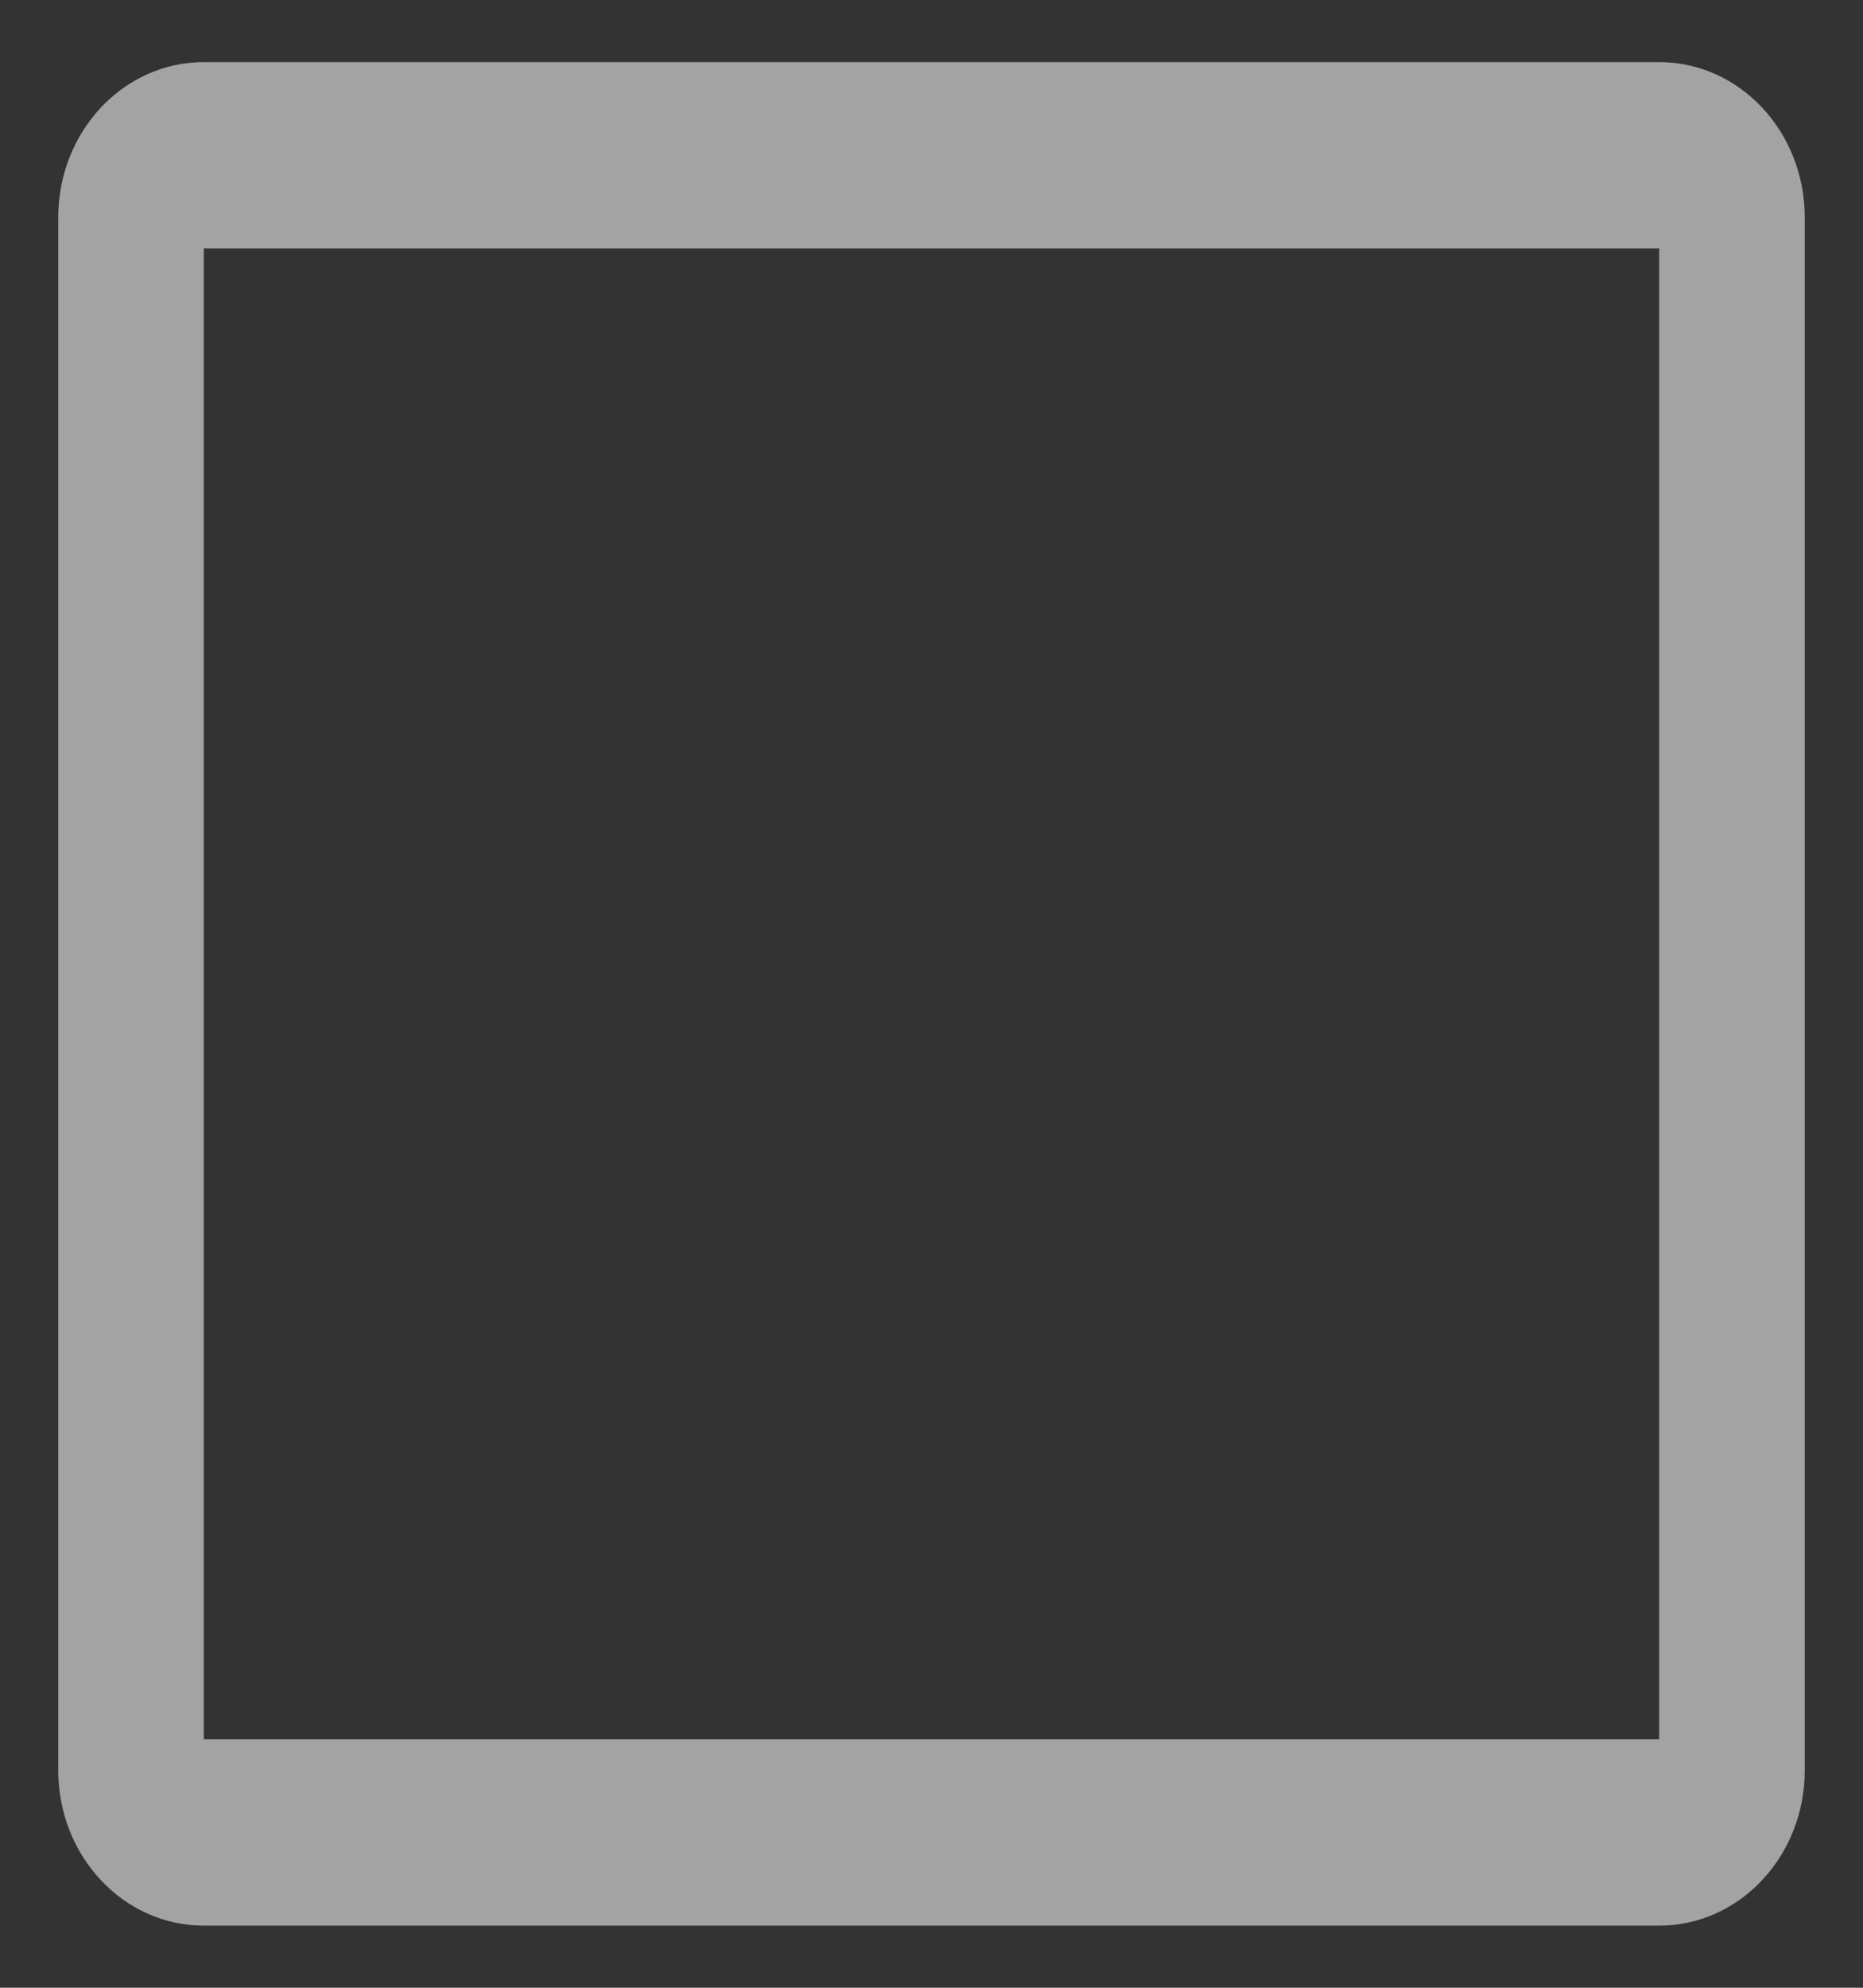 ﻿<?xml version="1.0" encoding="utf-8"?>
<svg version="1.1" xmlns:xlink="http://www.w3.org/1999/xlink" width="15px" height="16px" xmlns="http://www.w3.org/2000/svg">
  <rect width="100%" height="100%" fill="#333333" stroke="none"/>
  <defs>
    <pattern id="BGPattern" patternUnits="userSpaceOnUse" alignment="0 0" imageRepeat="None" />
    <mask fill="white" id="Clip2600">
      <path d="M 0.469 14.25  L 0.469 1.75  C 0.469 1.06  0.993 0.5  1.641 0.5  L 13.359 0.5  C 14.007 0.5  14.531 1.06  14.531 1.75  L 14.531 14.25  C 14.531 14.94  14.007 15.5  13.359 15.5  L 1.641 15.5  C 0.993 15.5  0.469 14.94  0.469 14.25  Z M 13.359 2  L 1.641 2  L 1.641 14  L 13.359 14  L 13.359 2  Z " fill-rule="evenodd" />
    </mask>
  </defs>
  <g transform="matrix(1 0 0 1 -25 -382 )">
    <path d="M 0.469 14.25  L 0.469 1.75  C 0.469 1.06  0.993 0.5  1.641 0.5  L 13.359 0.5  C 14.007 0.5  14.531 1.06  14.531 1.75  L 14.531 14.25  C 14.531 14.94  14.007 15.5  13.359 15.5  L 1.641 15.5  C 0.993 15.5  0.469 14.94  0.469 14.25  Z M 13.359 2  L 1.641 2  L 1.641 14  L 13.359 14  L 13.359 2  Z " fill-rule="nonzero" fill="rgba(255, 255, 255, 0.549)" stroke="none" transform="matrix(1 0 0 1 25 382 )" class="fill" />
    <path d="M 0.469 14.25  L 0.469 1.75  C 0.469 1.06  0.993 0.5  1.641 0.5  L 13.359 0.5  C 14.007 0.5  14.531 1.06  14.531 1.75  L 14.531 14.25  C 14.531 14.94  14.007 15.5  13.359 15.5  L 1.641 15.5  C 0.993 15.5  0.469 14.94  0.469 14.25  Z " stroke-width="0" stroke-dasharray="0" stroke="rgba(255, 255, 255, 0)" fill="none" transform="matrix(1 0 0 1 25 382 )" class="stroke" mask="url(#Clip2600)" />
    <path d="M 13.359 2  L 1.641 2  L 1.641 14  L 13.359 14  L 13.359 2  Z " stroke-width="0" stroke-dasharray="0" stroke="rgba(255, 255, 255, 0)" fill="none" transform="matrix(1 0 0 1 25 382 )" class="stroke" mask="url(#Clip2600)" />
  </g>
</svg>